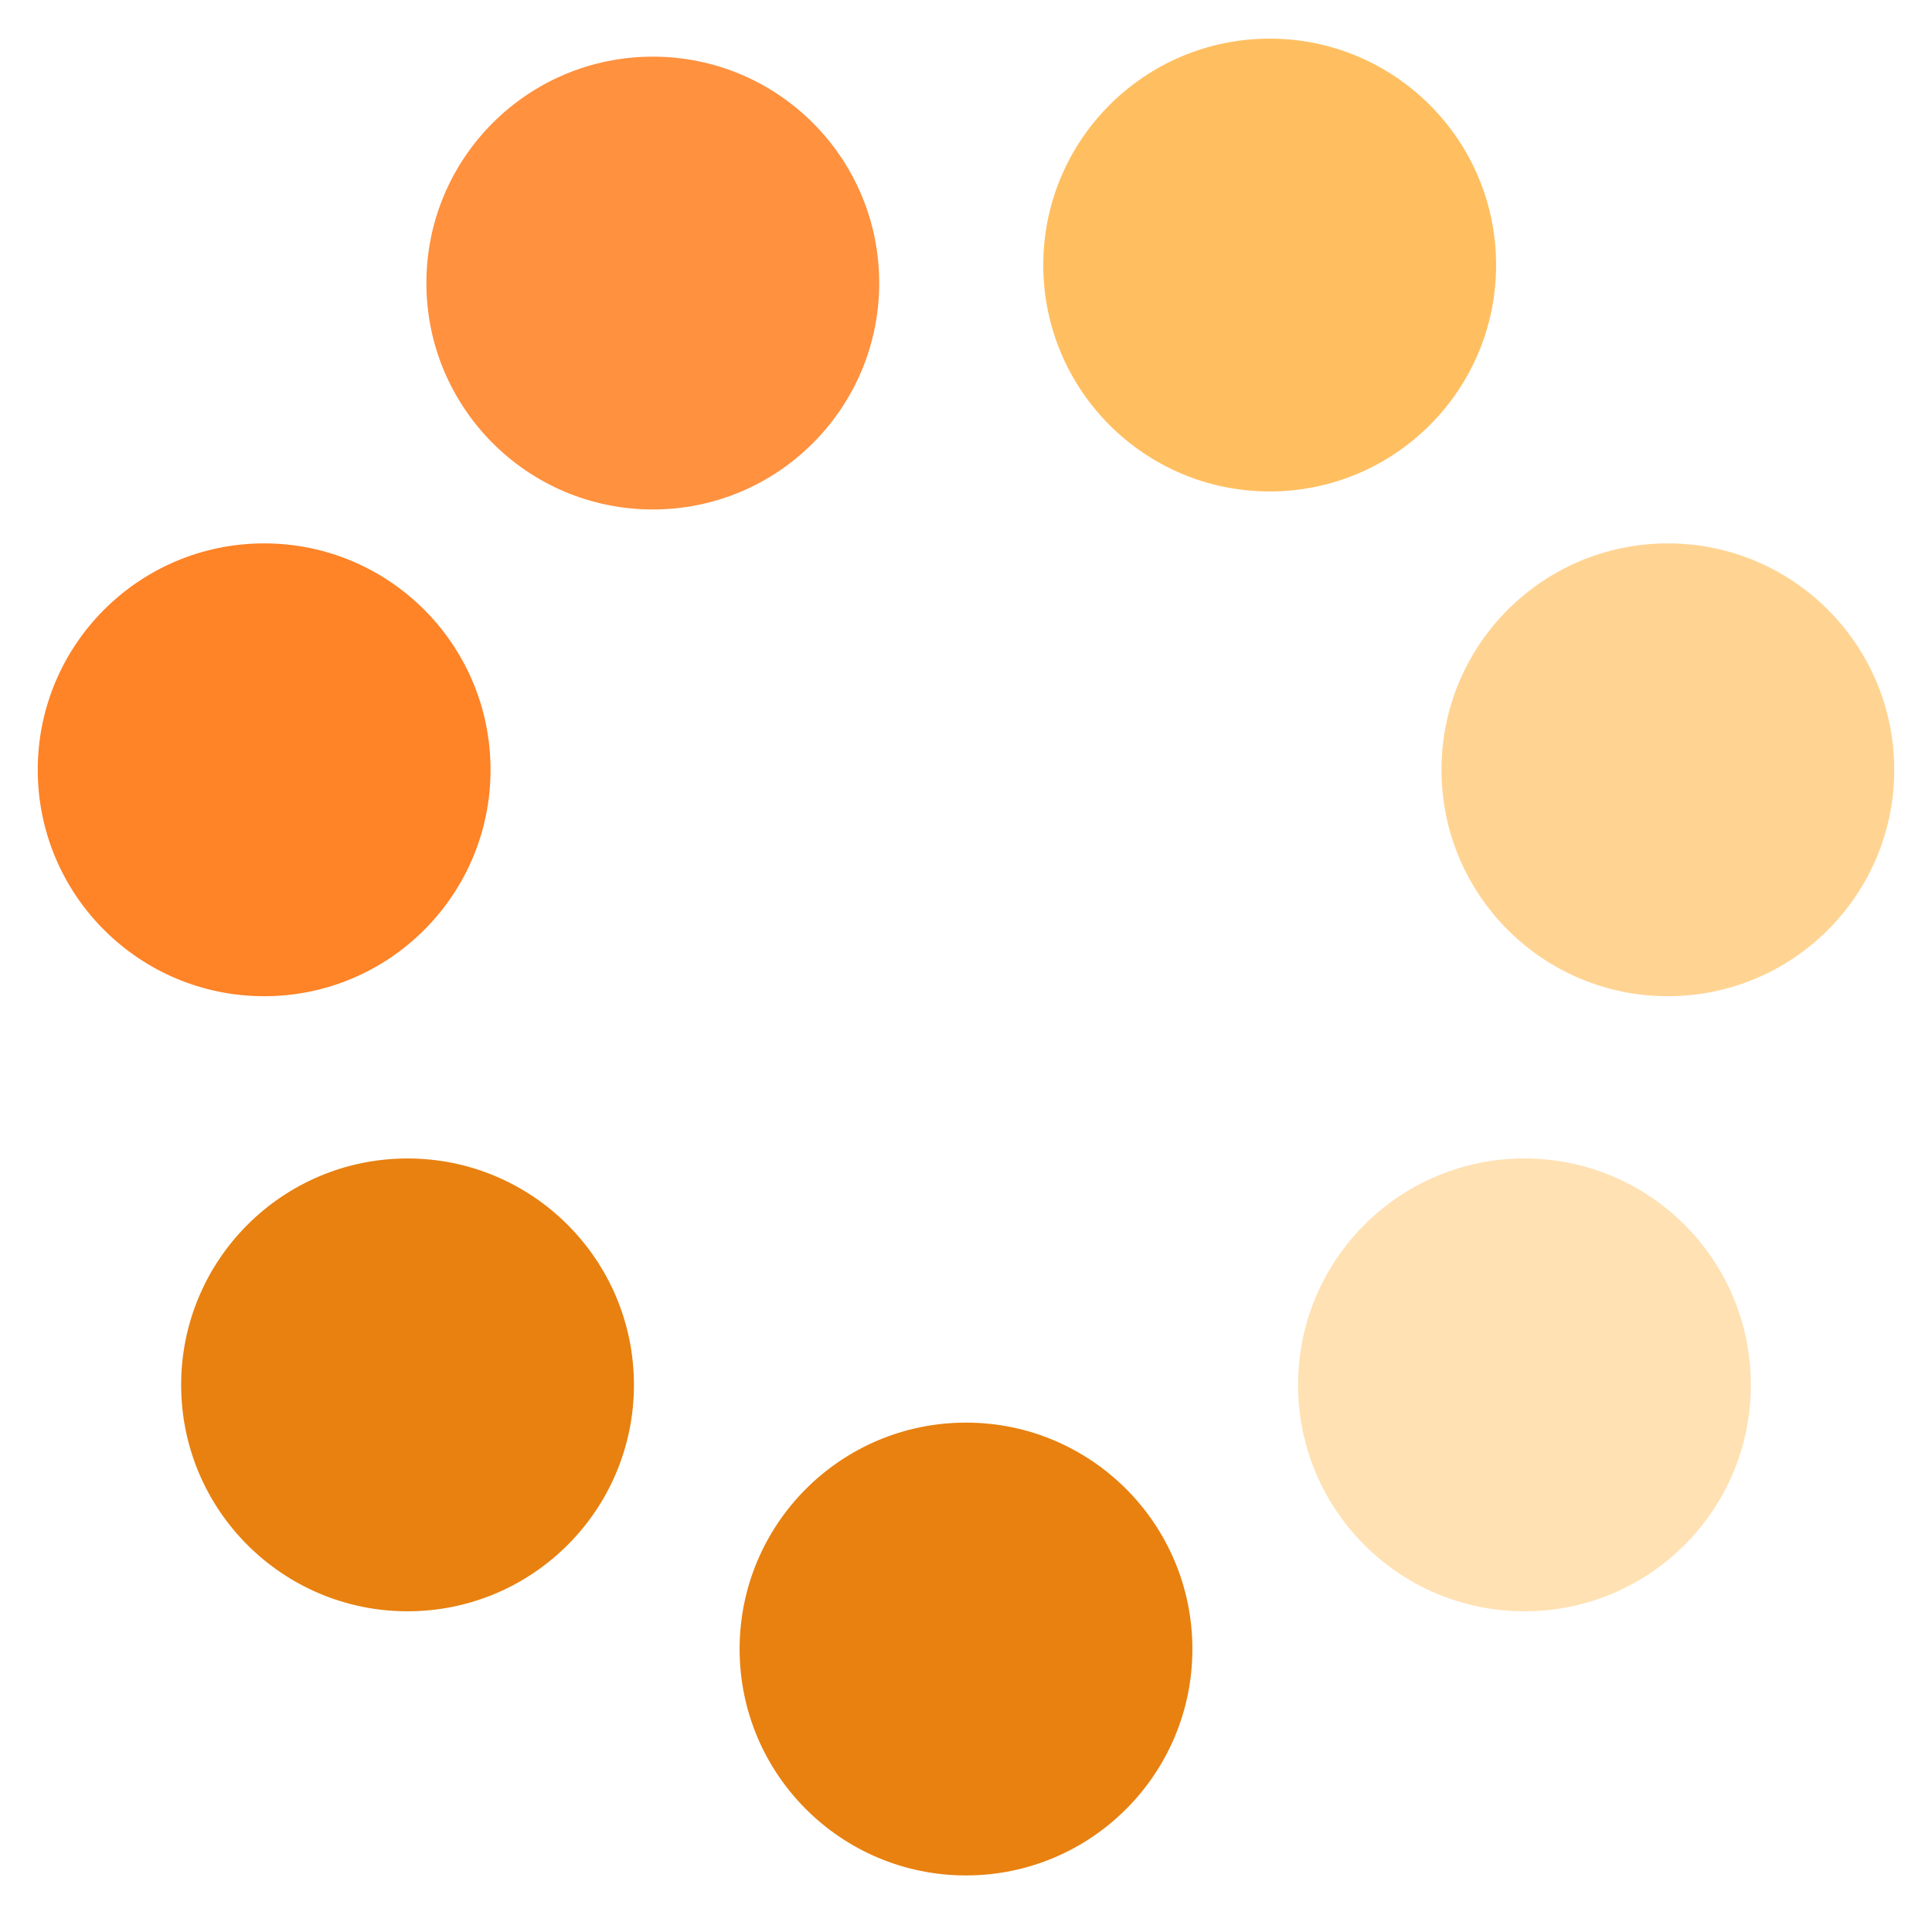 <svg width="50" height="50" viewBox="0 0 50 50" fill="none" xmlns="http://www.w3.org/2000/svg">
<path opacity="0.9" d="M6.836 25.782C10.072 25.782 12.695 23.159 12.695 19.923C12.695 16.687 10.072 14.063 6.836 14.063C3.6 14.063 0.977 16.687 0.977 19.923C0.977 23.159 3.6 25.782 6.836 25.782Z" fill="#FF7610"/>
<path opacity="0.8" d="M16.895 13.185C20.131 13.185 22.754 10.561 22.754 7.325C22.754 4.089 20.131 1.466 16.895 1.466C13.659 1.466 11.035 4.089 11.035 7.325C11.035 10.561 13.659 13.185 16.895 13.185Z" fill="#FF7610"/>
<path d="M10.547 41.7C13.783 41.7 16.406 39.077 16.406 35.841C16.406 32.605 13.783 29.981 10.547 29.981C7.311 29.981 4.688 32.605 4.688 35.841C4.688 39.077 7.311 41.7 10.547 41.7Z" fill="#E88110"/>
<path opacity="0.6" d="M43.164 25.782C46.4 25.782 49.023 23.159 49.023 19.923C49.023 16.687 46.4 14.063 43.164 14.063C39.928 14.063 37.305 16.687 37.305 19.923C37.305 23.159 39.928 25.782 43.164 25.782Z" fill="#FFA51F" fill-opacity="0.8"/>
<path opacity="0.7" d="M32.859 12.719C36.095 12.719 38.719 10.095 38.719 6.859C38.719 3.623 36.095 1 32.859 1C29.623 1 27 3.623 27 6.859C27 10.095 29.623 12.719 32.859 12.719Z" fill="#FFA51F"/>
<path d="M39.453 41.7C42.689 41.7 45.312 39.077 45.312 35.841C45.312 32.605 42.689 29.981 39.453 29.981C36.217 29.981 33.594 32.605 33.594 35.841C33.594 39.077 36.217 41.7 39.453 41.7Z" fill="#FF9A03" fill-opacity="0.3"/>
<path d="M25 48.536C28.236 48.536 30.859 45.913 30.859 42.677C30.859 39.441 28.236 36.817 25 36.817C21.764 36.817 19.141 39.441 19.141 42.677C19.141 45.913 21.764 48.536 25 48.536Z" fill="#E88110"/>
</svg>
